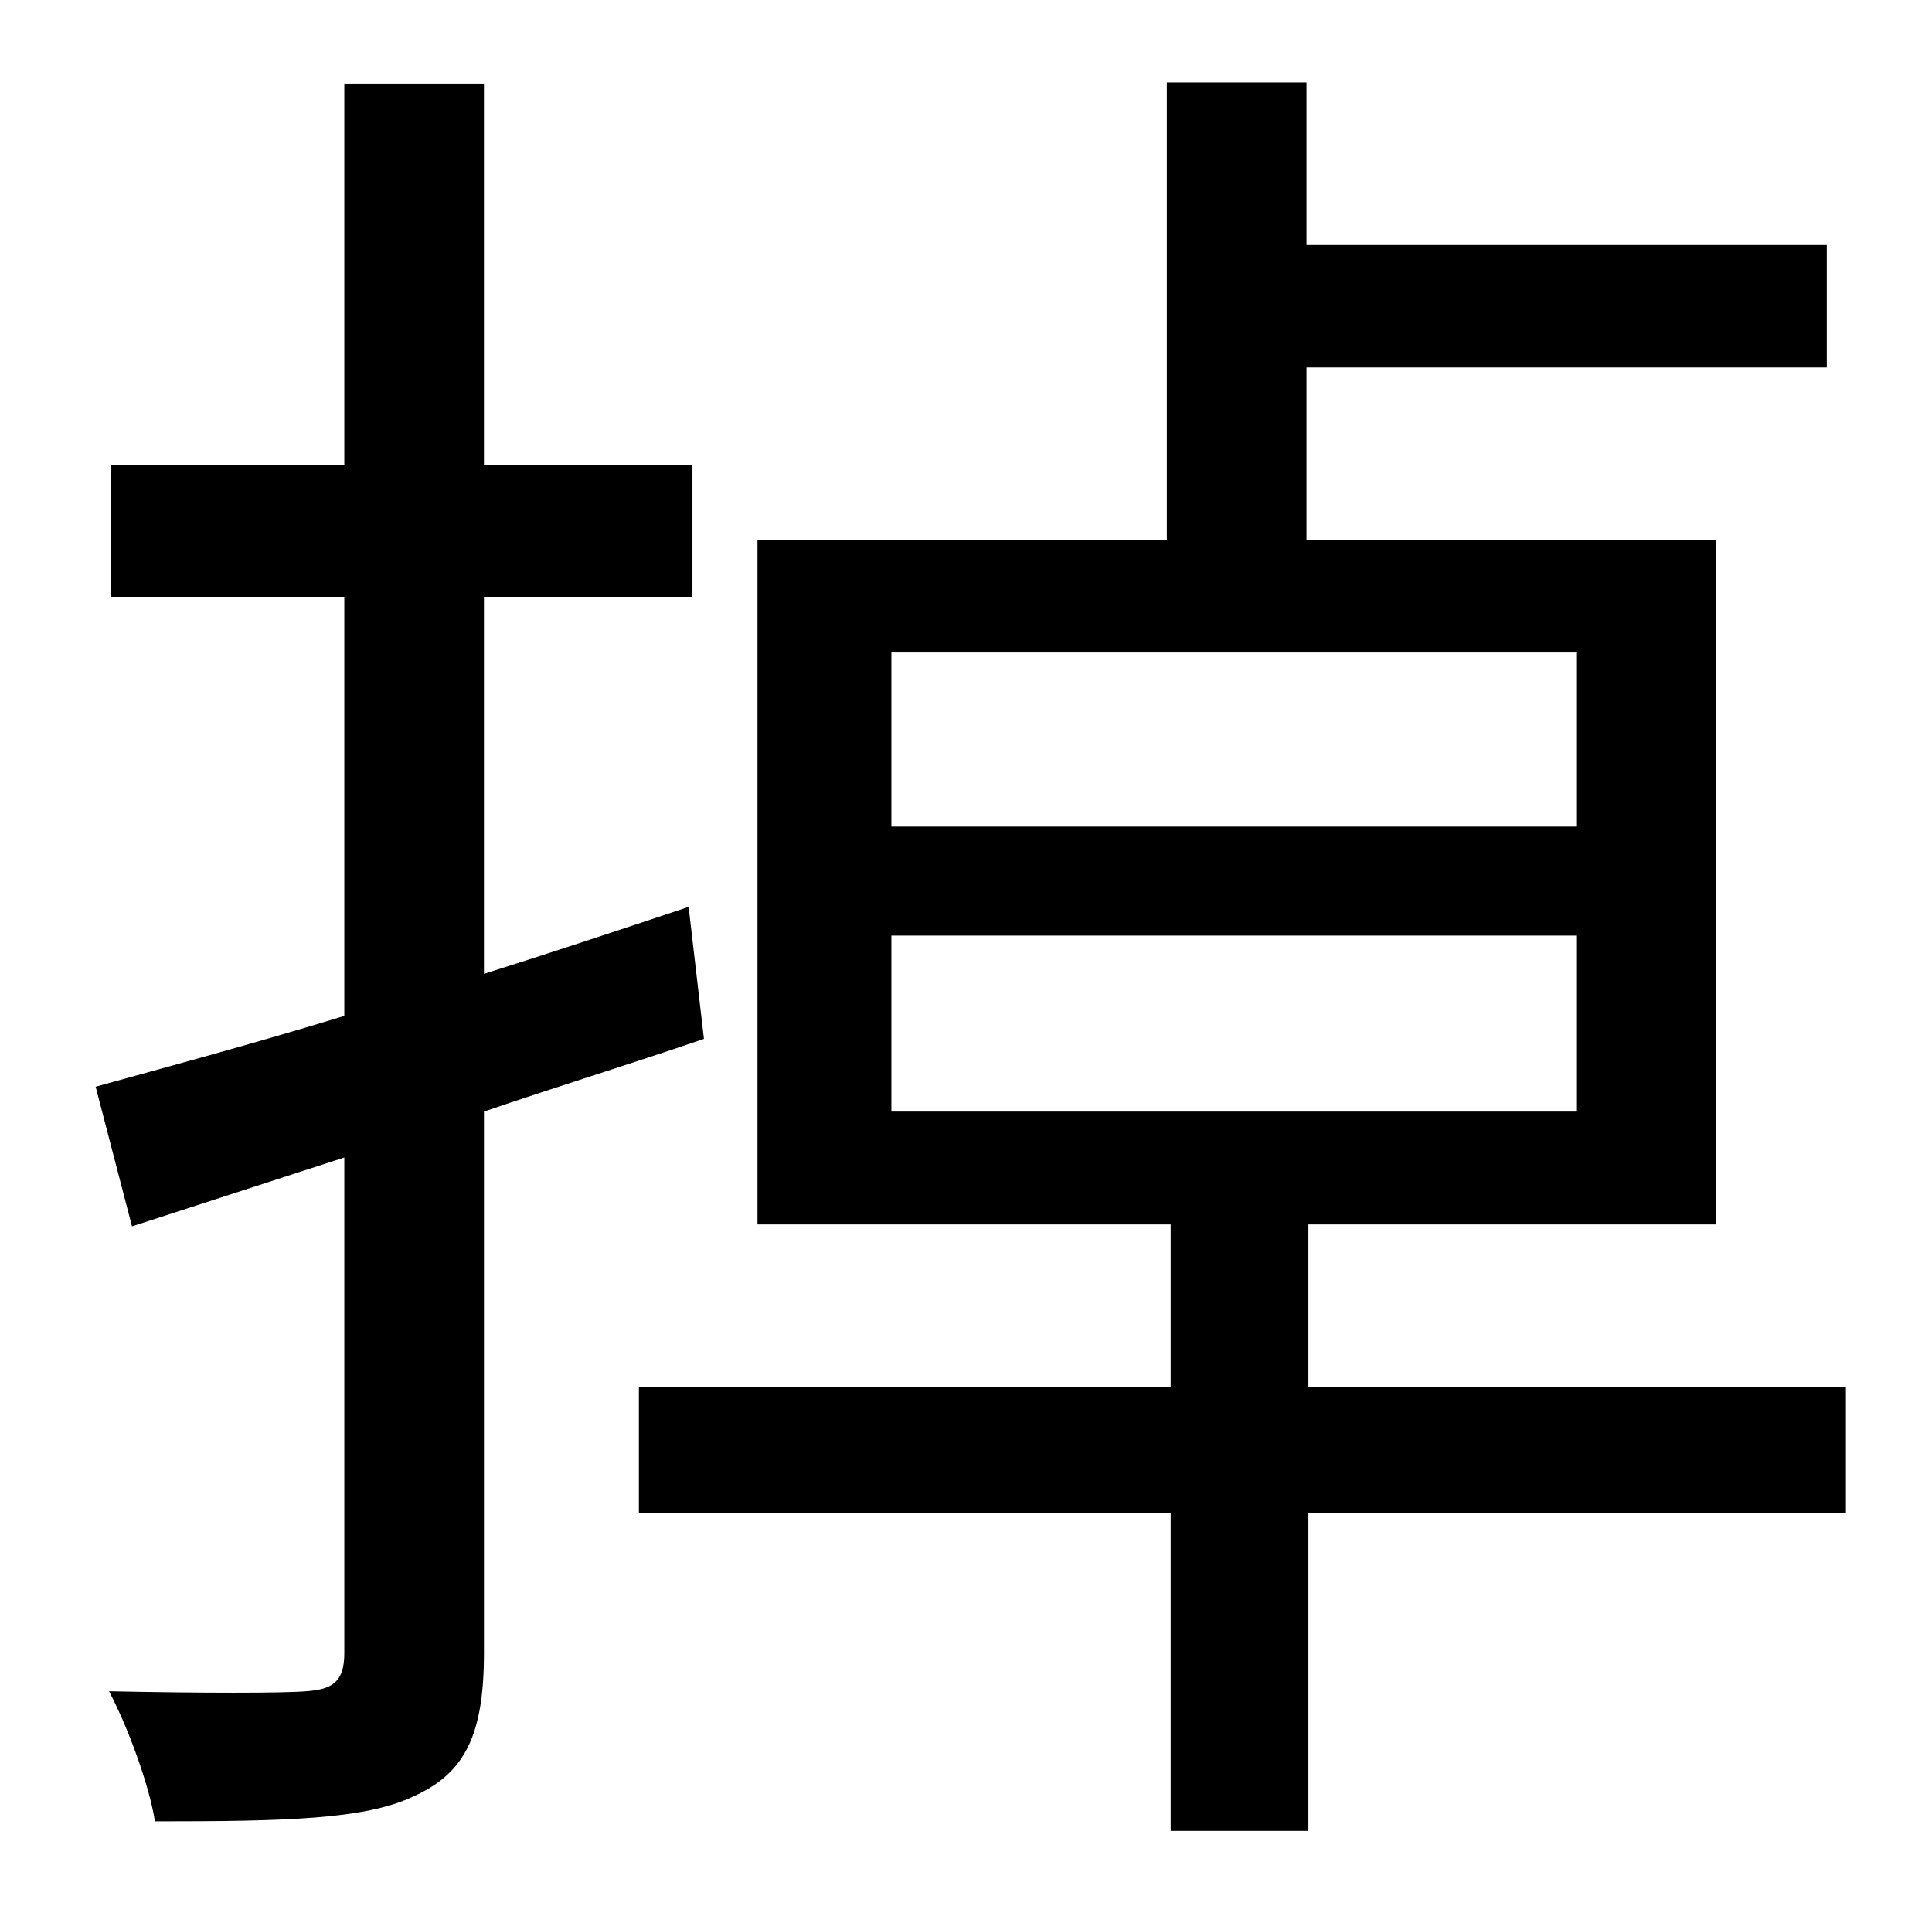 <?xml version="1.0" standalone="no"?>
<!DOCTYPE svg PUBLIC "-//W3C//DTD SVG 1.1//EN" "http://www.w3.org/Graphics/SVG/1.1/DTD/svg11.dtd" >
<svg xmlns="http://www.w3.org/2000/svg" xmlns:xlink="http://www.w3.org/1999/xlink" version="1.1" viewBox="-10 0 1010 1000">
   <path fill="currentColor"
d="M350 474l8 69c-38 13 -77 25 -115 38v283c0 43 -10 63 -37 75c-25 12 -67 13 -135 13c-3 -19 -14 -49 -24 -68c48 1 91 1 103 0c14 -1 20 -5 20 -20v-259l-111 36l-19 -73c36 -10 81 -22 130 -37v-219h-122v-69h122v-199h73v199h109v69h-109v197c35 -11 71 -23 107 -35z
M456 489v92h358v-92h-358zM456 341v91h358v-91h-358zM955 725v66h-281v166h-72v-166h-278v-66h278v-85h-216v-358h214v-239h73v85h272v64h-272v90h214v358h-213v85h281z" />
</svg>
